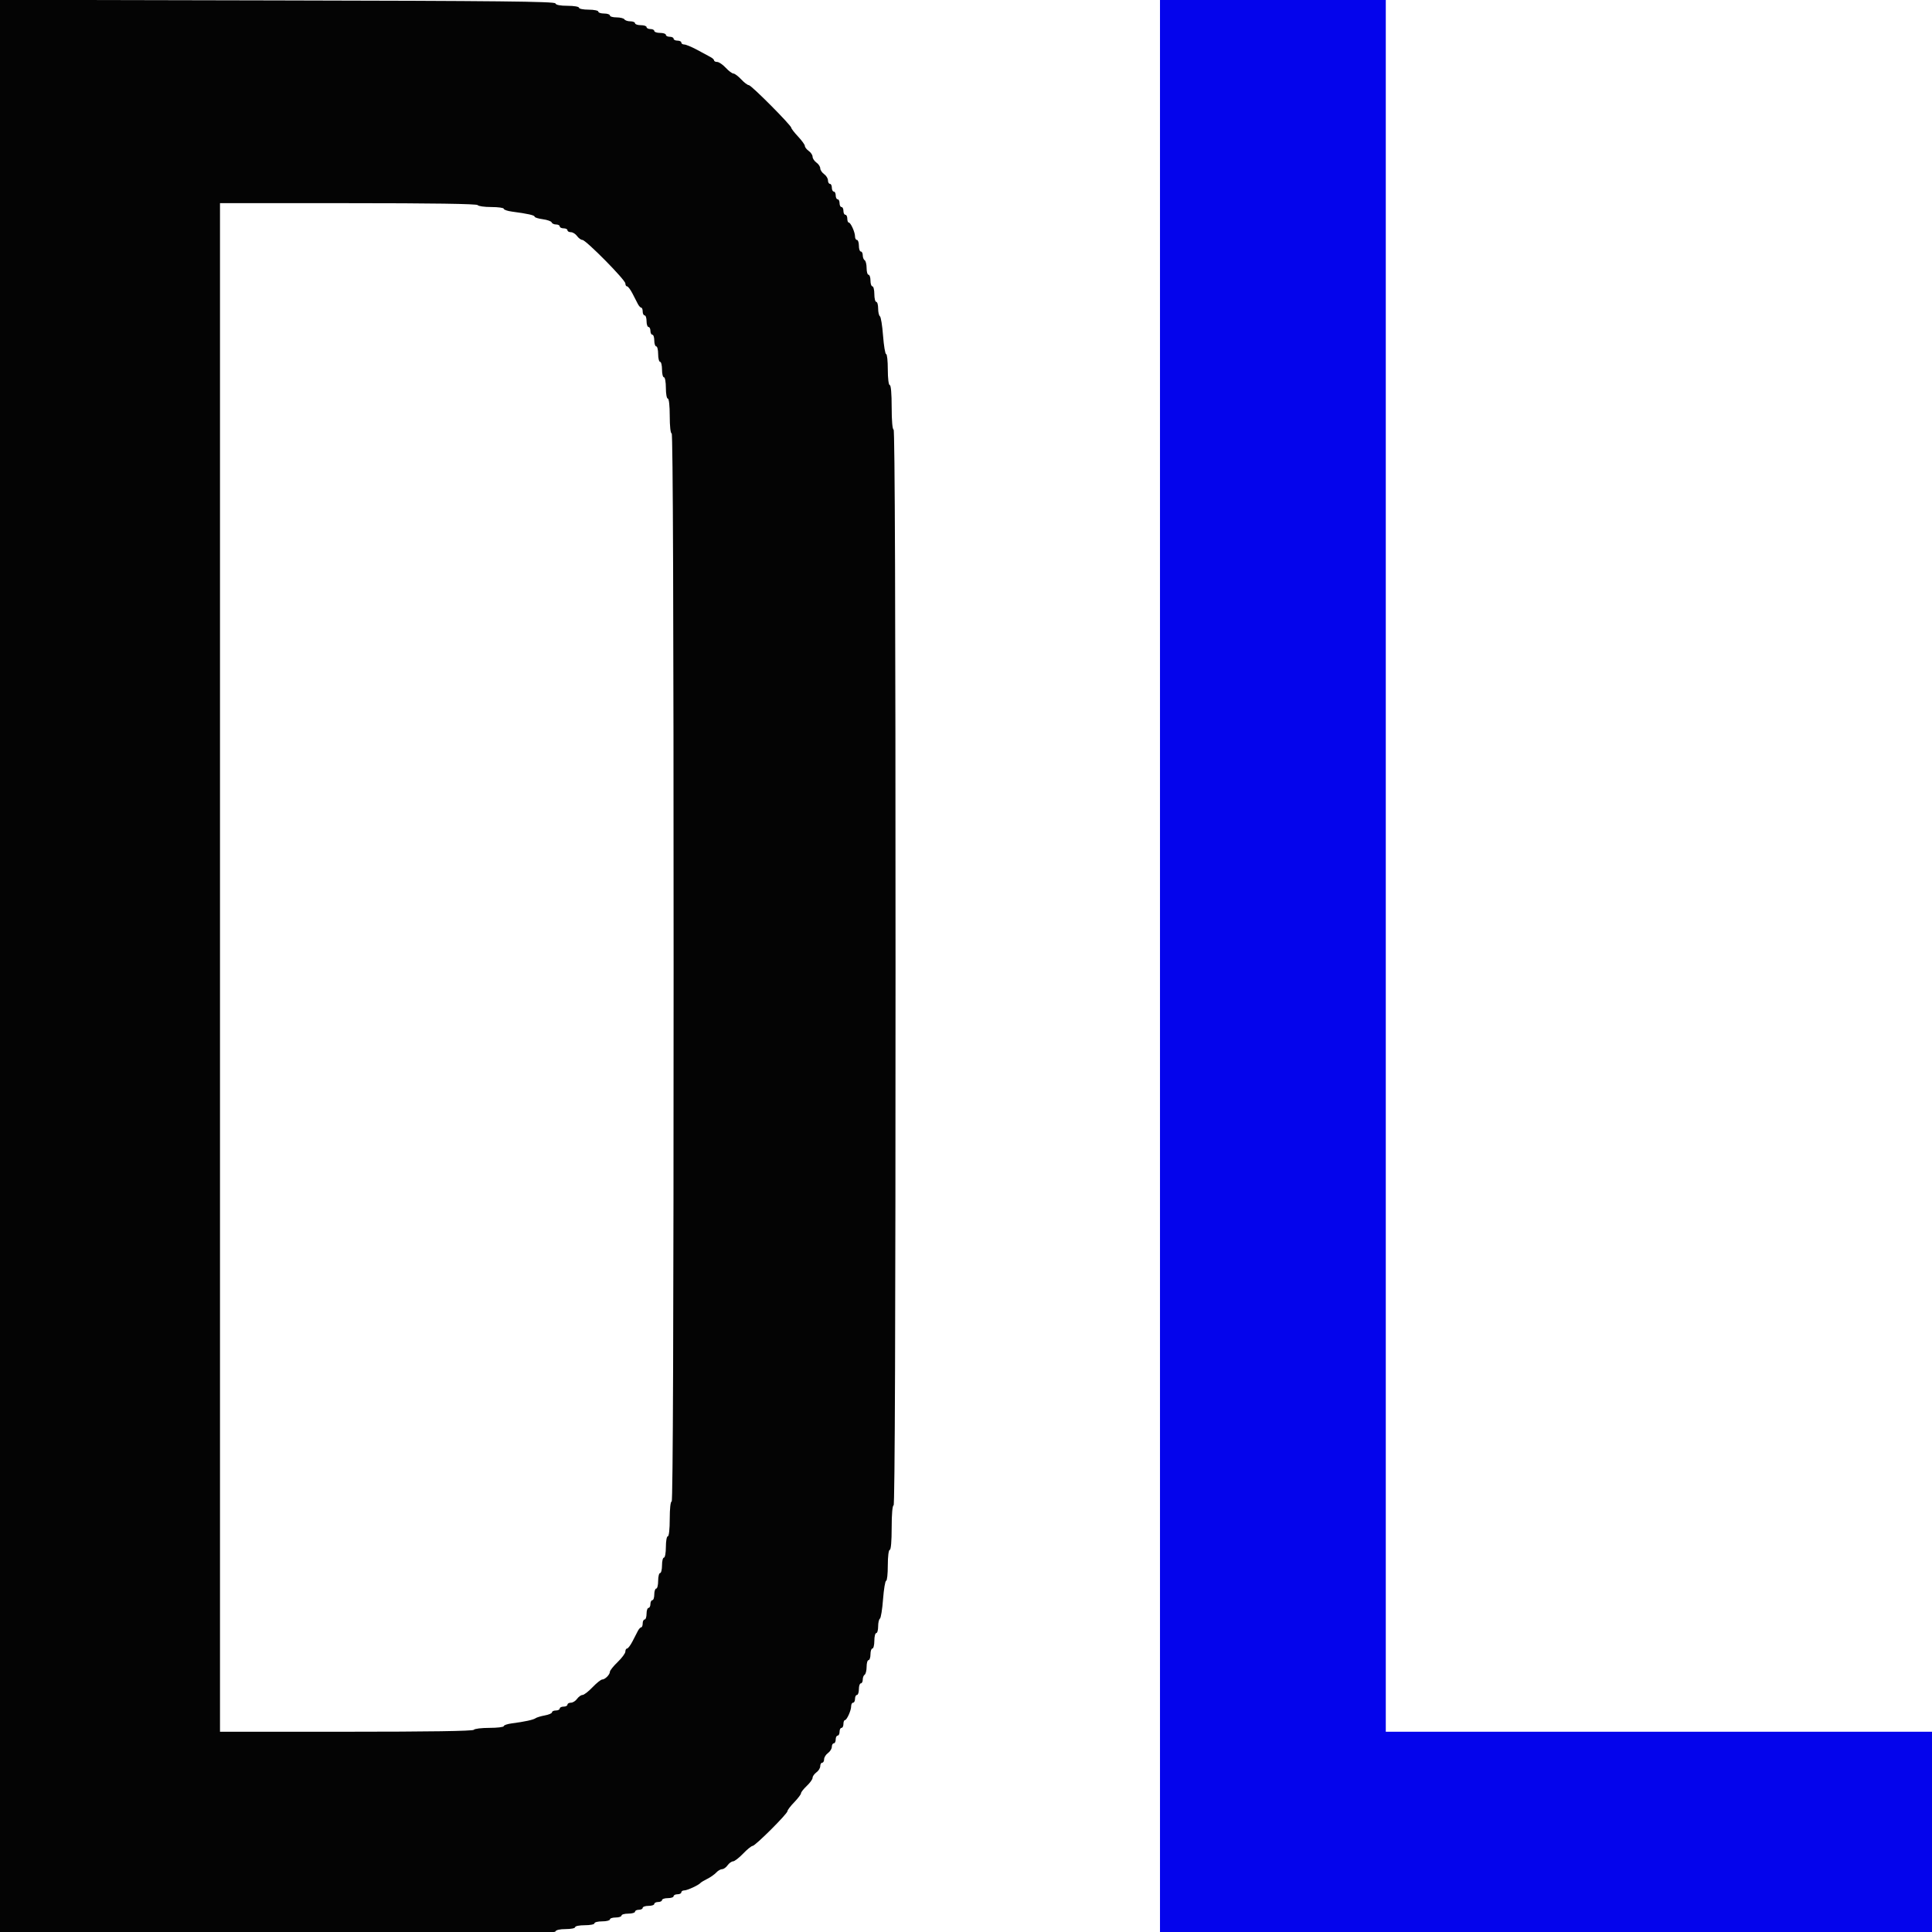 <?xml version="1.0" encoding="UTF-8"?>
<svg xmlns="http://www.w3.org/2000/svg" xmlns:xlink="http://www.w3.org/1999/xlink" width="125pt" height="125pt" viewBox="0 0 125 125" version="1.1">
<g id="surface1">
<path style=" stroke:none;fill-rule:evenodd;fill:rgb(1.569%,1.569%,92.549%);fill-opacity:1;" d="M 75.051 62.594 L 75.051 125.188 L 125 125.188 L 125 112.043 L 89.66 112.043 L 89.66 0 L 75.051 0 L 75.051 62.594 "/>
<path style=" stroke:none;fill-rule:evenodd;fill:rgb(1.569%,1.569%,1.569%);fill-opacity:1;" d="M 0 62.594 L 0 125.199 L 17.941 125.164 C 32.156 125.133 35.891 125.094 35.934 124.969 C 35.965 124.871 36.219 124.812 36.598 124.812 C 36.938 124.812 37.211 124.758 37.211 124.688 C 37.211 124.617 37.492 124.562 37.836 124.562 C 38.18 124.562 38.461 124.508 38.461 124.438 C 38.461 124.367 38.688 124.312 38.961 124.312 C 39.234 124.312 39.461 124.254 39.461 124.188 C 39.461 124.117 39.629 124.062 39.836 124.062 C 40.043 124.062 40.211 124.004 40.211 123.938 C 40.211 123.867 40.406 123.812 40.648 123.812 C 40.887 123.812 41.086 123.754 41.086 123.688 C 41.086 123.617 41.195 123.562 41.332 123.562 C 41.473 123.562 41.582 123.504 41.582 123.434 C 41.582 123.367 41.75 123.309 41.957 123.309 C 42.164 123.309 42.332 123.254 42.332 123.184 C 42.332 123.117 42.445 123.059 42.582 123.059 C 42.719 123.059 42.832 123.004 42.832 122.934 C 42.832 122.867 43 122.809 43.207 122.809 C 43.414 122.809 43.582 122.754 43.582 122.684 C 43.582 122.617 43.695 122.559 43.832 122.559 C 43.969 122.559 44.082 122.504 44.082 122.434 C 44.082 122.363 44.168 122.309 44.273 122.309 C 44.469 122.309 45.211 121.965 45.328 121.82 C 45.363 121.781 45.562 121.66 45.766 121.559 C 45.973 121.457 46.23 121.273 46.344 121.152 C 46.453 121.031 46.625 120.934 46.723 120.934 C 46.82 120.934 46.98 120.82 47.078 120.68 C 47.176 120.543 47.336 120.43 47.426 120.43 C 47.52 120.43 47.812 120.207 48.078 119.93 C 48.34 119.656 48.617 119.43 48.695 119.43 C 48.863 119.43 50.949 117.352 50.949 117.18 C 50.949 117.113 51.145 116.852 51.387 116.605 C 51.625 116.355 51.824 116.098 51.824 116.027 C 51.824 115.957 51.992 115.742 52.199 115.547 C 52.402 115.355 52.574 115.121 52.574 115.023 C 52.574 114.93 52.684 114.773 52.82 114.672 C 52.961 114.574 53.07 114.391 53.07 114.27 C 53.07 114.148 53.129 114.047 53.195 114.047 C 53.266 114.047 53.32 113.945 53.32 113.824 C 53.32 113.699 53.434 113.52 53.57 113.422 C 53.707 113.32 53.82 113.141 53.82 113.016 C 53.82 112.895 53.879 112.793 53.945 112.793 C 54.016 112.793 54.07 112.684 54.07 112.543 C 54.07 112.406 54.129 112.293 54.195 112.293 C 54.266 112.293 54.32 112.18 54.32 112.043 C 54.32 111.906 54.375 111.793 54.445 111.793 C 54.516 111.793 54.57 111.68 54.57 111.543 C 54.57 111.406 54.613 111.293 54.664 111.293 C 54.789 111.289 55.07 110.672 55.07 110.391 C 55.07 110.266 55.125 110.164 55.195 110.164 C 55.262 110.164 55.32 110.055 55.32 109.914 C 55.32 109.777 55.375 109.664 55.445 109.664 C 55.512 109.664 55.57 109.496 55.57 109.289 C 55.57 109.082 55.625 108.914 55.695 108.914 C 55.762 108.914 55.82 108.805 55.82 108.672 C 55.82 108.535 55.875 108.395 55.945 108.352 C 56.012 108.309 56.07 108.078 56.07 107.844 C 56.07 107.605 56.125 107.41 56.195 107.41 C 56.262 107.41 56.32 107.242 56.32 107.035 C 56.32 106.828 56.375 106.66 56.445 106.66 C 56.512 106.66 56.57 106.434 56.57 106.16 C 56.57 105.883 56.625 105.66 56.695 105.66 C 56.762 105.66 56.816 105.465 56.816 105.227 C 56.816 104.992 56.867 104.766 56.93 104.727 C 56.992 104.688 57.086 104.121 57.133 103.469 C 57.184 102.812 57.273 102.277 57.332 102.277 C 57.395 102.277 57.441 101.828 57.441 101.277 C 57.441 100.691 57.496 100.277 57.566 100.277 C 57.645 100.277 57.691 99.711 57.691 98.836 C 57.691 97.961 57.742 97.395 57.816 97.395 C 57.898 97.395 57.941 85.711 57.941 62.594 C 57.941 39.477 57.898 27.793 57.816 27.793 C 57.742 27.793 57.691 27.227 57.691 26.352 C 57.691 25.477 57.645 24.914 57.566 24.914 C 57.496 24.914 57.441 24.496 57.441 23.91 C 57.441 23.359 57.395 22.91 57.332 22.91 C 57.273 22.91 57.184 22.375 57.133 21.719 C 57.086 21.066 56.992 20.5 56.93 20.461 C 56.867 20.422 56.816 20.195 56.816 19.961 C 56.816 19.723 56.762 19.531 56.695 19.531 C 56.625 19.531 56.57 19.305 56.57 19.027 C 56.57 18.754 56.512 18.527 56.445 18.527 C 56.375 18.527 56.32 18.359 56.32 18.152 C 56.32 17.945 56.262 17.777 56.195 17.777 C 56.125 17.777 56.07 17.582 56.07 17.348 C 56.07 17.109 56.012 16.879 55.945 16.836 C 55.875 16.797 55.82 16.652 55.82 16.516 C 55.82 16.383 55.762 16.273 55.695 16.273 C 55.625 16.273 55.57 16.105 55.57 15.898 C 55.57 15.691 55.512 15.523 55.445 15.523 C 55.375 15.523 55.32 15.422 55.32 15.297 C 55.32 15.02 55.039 14.398 54.914 14.398 C 54.863 14.398 54.82 14.285 54.82 14.145 C 54.82 14.008 54.766 13.895 54.695 13.895 C 54.625 13.895 54.57 13.785 54.57 13.645 C 54.57 13.508 54.516 13.395 54.445 13.395 C 54.375 13.395 54.32 13.281 54.32 13.145 C 54.32 13.008 54.266 12.895 54.195 12.895 C 54.129 12.895 54.07 12.781 54.07 12.645 C 54.07 12.508 54.016 12.395 53.945 12.395 C 53.879 12.395 53.82 12.281 53.82 12.145 C 53.82 12.004 53.766 11.895 53.695 11.895 C 53.629 11.895 53.57 11.793 53.57 11.672 C 53.57 11.547 53.461 11.367 53.32 11.266 C 53.184 11.168 53.07 11 53.07 10.891 C 53.07 10.785 52.961 10.613 52.82 10.516 C 52.684 10.418 52.574 10.246 52.574 10.141 C 52.574 10.031 52.461 9.863 52.324 9.766 C 52.184 9.664 52.074 9.52 52.074 9.441 C 52.074 9.363 51.875 9.09 51.637 8.836 C 51.395 8.578 51.199 8.324 51.199 8.273 C 51.199 8.113 48.609 5.508 48.449 5.508 C 48.367 5.508 48.145 5.34 47.953 5.133 C 47.758 4.926 47.535 4.758 47.453 4.758 C 47.371 4.758 47.145 4.59 46.953 4.383 C 46.762 4.176 46.512 4.008 46.402 4.008 C 46.293 4.008 46.203 3.965 46.203 3.91 C 46.203 3.859 46.098 3.758 45.969 3.691 C 45.844 3.625 45.449 3.414 45.102 3.223 C 44.75 3.035 44.379 2.879 44.273 2.879 C 44.168 2.879 44.082 2.824 44.082 2.754 C 44.082 2.684 43.969 2.629 43.832 2.629 C 43.695 2.629 43.582 2.574 43.582 2.504 C 43.582 2.434 43.469 2.379 43.332 2.379 C 43.195 2.379 43.082 2.324 43.082 2.254 C 43.082 2.184 42.914 2.129 42.707 2.129 C 42.5 2.129 42.332 2.07 42.332 2.004 C 42.332 1.934 42.219 1.879 42.082 1.879 C 41.945 1.879 41.832 1.82 41.832 1.754 C 41.832 1.684 41.664 1.629 41.457 1.629 C 41.254 1.629 41.086 1.57 41.086 1.504 C 41.086 1.434 40.945 1.379 40.777 1.379 C 40.613 1.379 40.441 1.32 40.398 1.25 C 40.355 1.184 40.125 1.125 39.891 1.125 C 39.652 1.125 39.461 1.07 39.461 1 C 39.461 0.934 39.293 0.875 39.086 0.875 C 38.879 0.875 38.711 0.82 38.711 0.75 C 38.711 0.684 38.43 0.625 38.086 0.625 C 37.742 0.625 37.461 0.57 37.461 0.5 C 37.461 0.43 37.133 0.375 36.723 0.375 C 36.242 0.375 35.965 0.32 35.934 0.219 C 35.891 0.094 32.156 0.055 17.941 0.027 L 0 -0.012 L 0 62.594 M 30.906 13.27 C 30.949 13.34 31.344 13.395 31.789 13.395 C 32.23 13.395 32.594 13.445 32.594 13.508 C 32.594 13.57 32.832 13.652 33.125 13.691 C 34.137 13.824 34.59 13.926 34.59 14.02 C 34.59 14.07 34.828 14.145 35.117 14.184 C 35.41 14.223 35.668 14.316 35.691 14.387 C 35.715 14.461 35.844 14.523 35.973 14.523 C 36.105 14.523 36.215 14.578 36.215 14.648 C 36.215 14.715 36.328 14.773 36.465 14.773 C 36.602 14.773 36.715 14.828 36.715 14.898 C 36.715 14.965 36.812 15.023 36.938 15.023 C 37.059 15.023 37.238 15.137 37.336 15.273 C 37.438 15.41 37.59 15.523 37.68 15.523 C 37.906 15.523 40.461 18.109 40.461 18.34 C 40.461 18.441 40.508 18.527 40.57 18.527 C 40.633 18.527 40.785 18.73 40.914 18.977 C 41.043 19.227 41.203 19.535 41.27 19.668 C 41.336 19.797 41.438 19.906 41.488 19.906 C 41.539 19.906 41.582 20.016 41.582 20.156 C 41.582 20.293 41.641 20.406 41.707 20.406 C 41.777 20.406 41.832 20.574 41.832 20.781 C 41.832 20.988 41.891 21.156 41.957 21.156 C 42.027 21.156 42.082 21.27 42.082 21.406 C 42.082 21.543 42.141 21.656 42.207 21.656 C 42.277 21.656 42.332 21.828 42.332 22.035 C 42.332 22.238 42.391 22.41 42.457 22.41 C 42.527 22.41 42.582 22.633 42.582 22.91 C 42.582 23.184 42.641 23.41 42.707 23.41 C 42.777 23.41 42.832 23.637 42.832 23.91 C 42.832 24.188 42.887 24.41 42.957 24.41 C 43.027 24.41 43.082 24.723 43.082 25.102 C 43.082 25.48 43.137 25.789 43.207 25.789 C 43.281 25.789 43.332 26.246 43.332 26.914 C 43.332 27.582 43.383 28.043 43.457 28.043 C 43.539 28.043 43.582 39.645 43.582 62.594 C 43.582 85.547 43.539 97.145 43.457 97.145 C 43.383 97.145 43.332 97.605 43.332 98.273 C 43.332 98.941 43.281 99.398 43.207 99.398 C 43.137 99.398 43.082 99.711 43.082 100.09 C 43.082 100.465 43.027 100.777 42.957 100.777 C 42.887 100.777 42.832 101 42.832 101.277 C 42.832 101.551 42.777 101.777 42.707 101.777 C 42.641 101.777 42.582 102.004 42.582 102.277 C 42.582 102.555 42.527 102.781 42.457 102.781 C 42.391 102.781 42.332 102.949 42.332 103.156 C 42.332 103.363 42.277 103.531 42.207 103.531 C 42.141 103.531 42.082 103.645 42.082 103.781 C 42.082 103.918 42.027 104.031 41.957 104.031 C 41.891 104.031 41.832 104.199 41.832 104.406 C 41.832 104.613 41.777 104.781 41.707 104.781 C 41.641 104.781 41.582 104.895 41.582 105.031 C 41.582 105.172 41.539 105.285 41.488 105.285 C 41.438 105.285 41.336 105.391 41.27 105.52 C 41.203 105.652 41.043 105.961 40.914 106.211 C 40.785 106.457 40.633 106.66 40.57 106.66 C 40.508 106.66 40.461 106.75 40.461 106.859 C 40.461 106.965 40.234 107.273 39.961 107.535 C 39.684 107.801 39.461 108.082 39.461 108.16 C 39.461 108.348 39.145 108.664 38.961 108.664 C 38.883 108.664 38.602 108.887 38.336 109.164 C 38.074 109.441 37.781 109.664 37.688 109.664 C 37.594 109.664 37.438 109.777 37.336 109.914 C 37.238 110.055 37.059 110.164 36.938 110.164 C 36.812 110.164 36.715 110.223 36.715 110.289 C 36.715 110.359 36.602 110.418 36.465 110.418 C 36.328 110.418 36.215 110.473 36.215 110.543 C 36.215 110.609 36.102 110.668 35.965 110.668 C 35.828 110.668 35.715 110.719 35.715 110.785 C 35.715 110.852 35.504 110.941 35.246 110.988 C 34.988 111.035 34.723 111.117 34.652 111.168 C 34.516 111.27 33.926 111.398 33.125 111.5 C 32.832 111.539 32.594 111.617 32.594 111.68 C 32.594 111.742 32.176 111.793 31.664 111.793 C 31.152 111.793 30.699 111.848 30.656 111.918 C 30.605 112 27.723 112.043 22.406 112.043 L 14.234 112.043 L 14.234 13.145 L 22.531 13.145 C 27.93 13.145 30.855 13.188 30.906 13.27 "/>
</g>
</svg>
